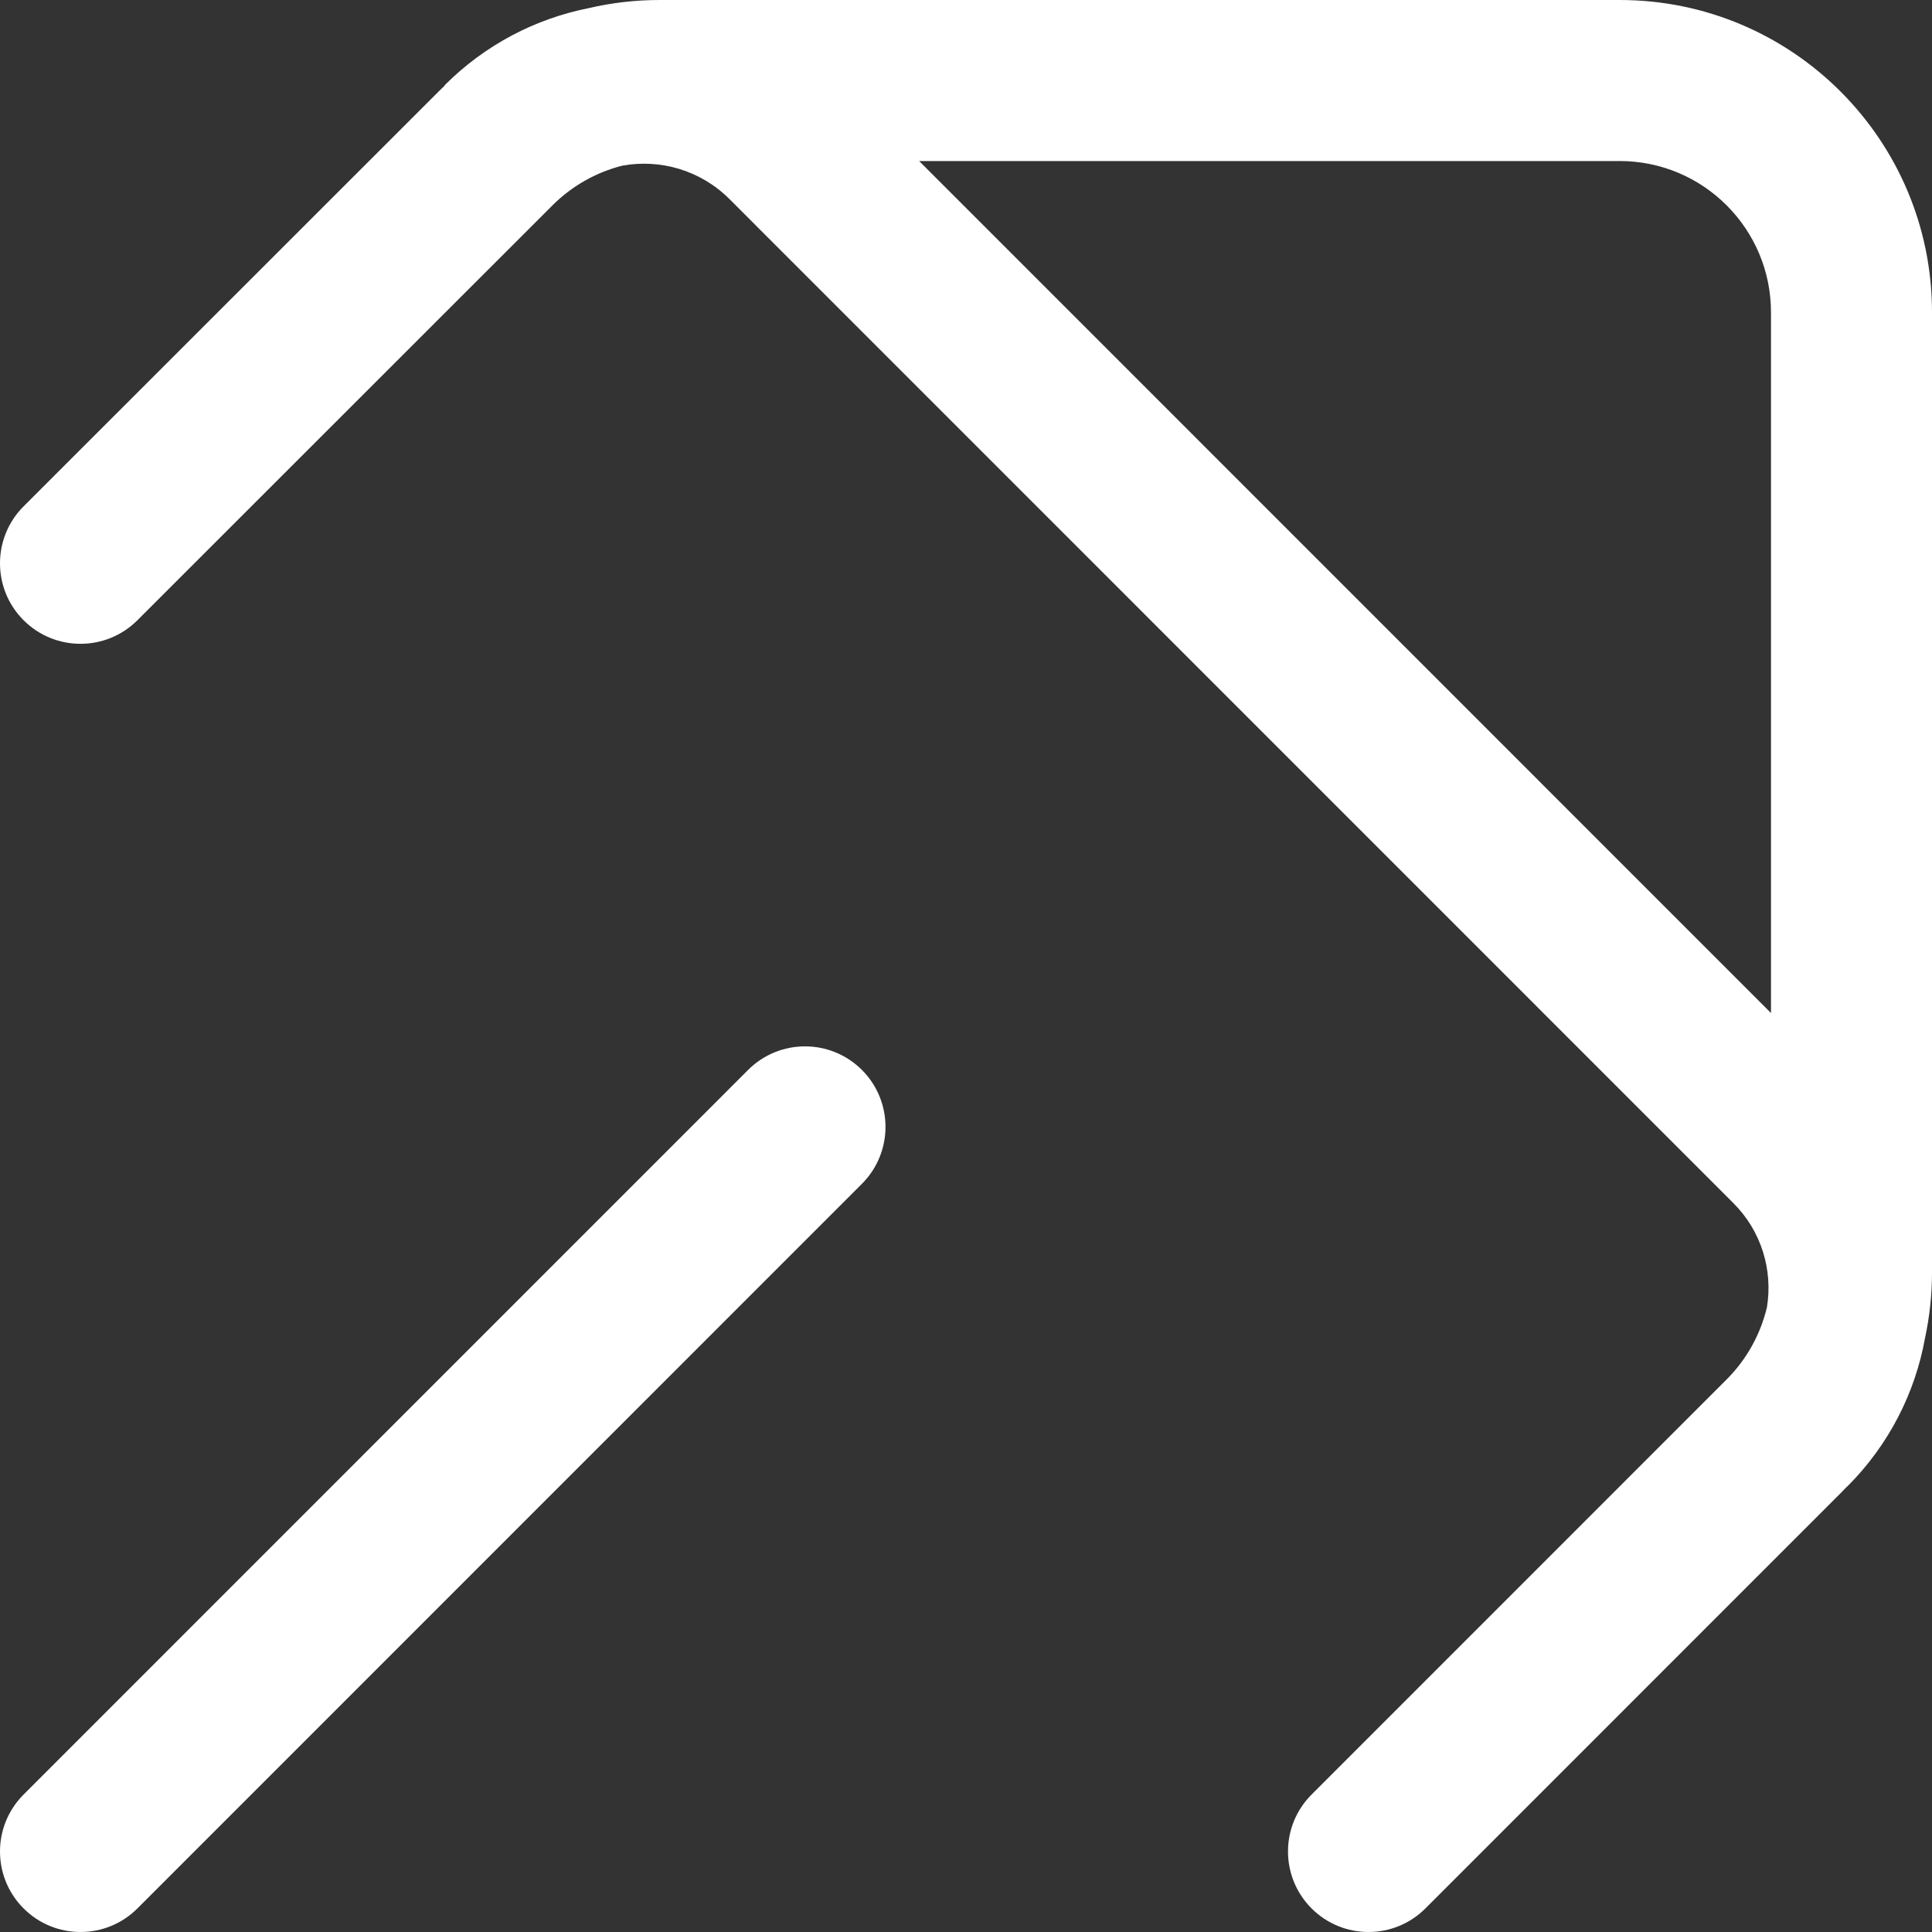 <svg width="170" height="170" viewBox="0 0 170 170" fill="none" xmlns="http://www.w3.org/2000/svg">
<rect x="0" y="0" width="170" height="170" fill="#333333" stroke="none"/>
<path fill-rule="evenodd" clip-rule="evenodd" d="M2.073 54.573C-0.692 51.806 -0.691 47.32 2.076 44.555L38.602 8.045C38.779 7.868 38.958 7.694 39.139 7.523L39.12 7.505C42.724 3.901 47.159 1.638 51.807 0.714C53.832 0.243 55.918 1.07479e-05 58.03 1.01387e-05L142.517 0C157.695 5.55246e-06 170 12.306 170 27.487V111.958C170 113.916 169.791 115.852 169.386 117.737C168.522 122.523 166.241 127.103 162.542 130.803L162.533 130.794C162.342 130.997 162.148 131.197 161.95 131.395L125.425 167.925C122.659 170.692 118.174 170.692 115.408 167.925C112.642 165.158 112.642 160.673 115.408 157.906L151.933 121.376C153.698 119.61 154.917 117.4 155.48 115.008C155.999 111.779 155.014 108.355 152.525 105.866L64.195 17.524C61.632 14.96 58.087 13.976 54.77 14.574C52.461 15.157 50.329 16.355 48.616 18.067L12.091 54.576C9.323 57.342 4.839 57.341 2.073 54.573ZM80.876 14.169L155.833 89.137V27.487C155.833 20.132 149.871 14.169 142.517 14.169L80.876 14.169Z" fill="white"/>
<path d="M2.075 167.925C-0.692 165.158 -0.692 160.673 2.075 157.906L65.825 94.147C68.591 91.38 73.076 91.38 75.842 94.147C78.608 96.913 78.608 101.399 75.842 104.166L12.092 167.925C9.326 170.692 4.841 170.692 2.075 167.925Z" fill="white"/>
</svg>
